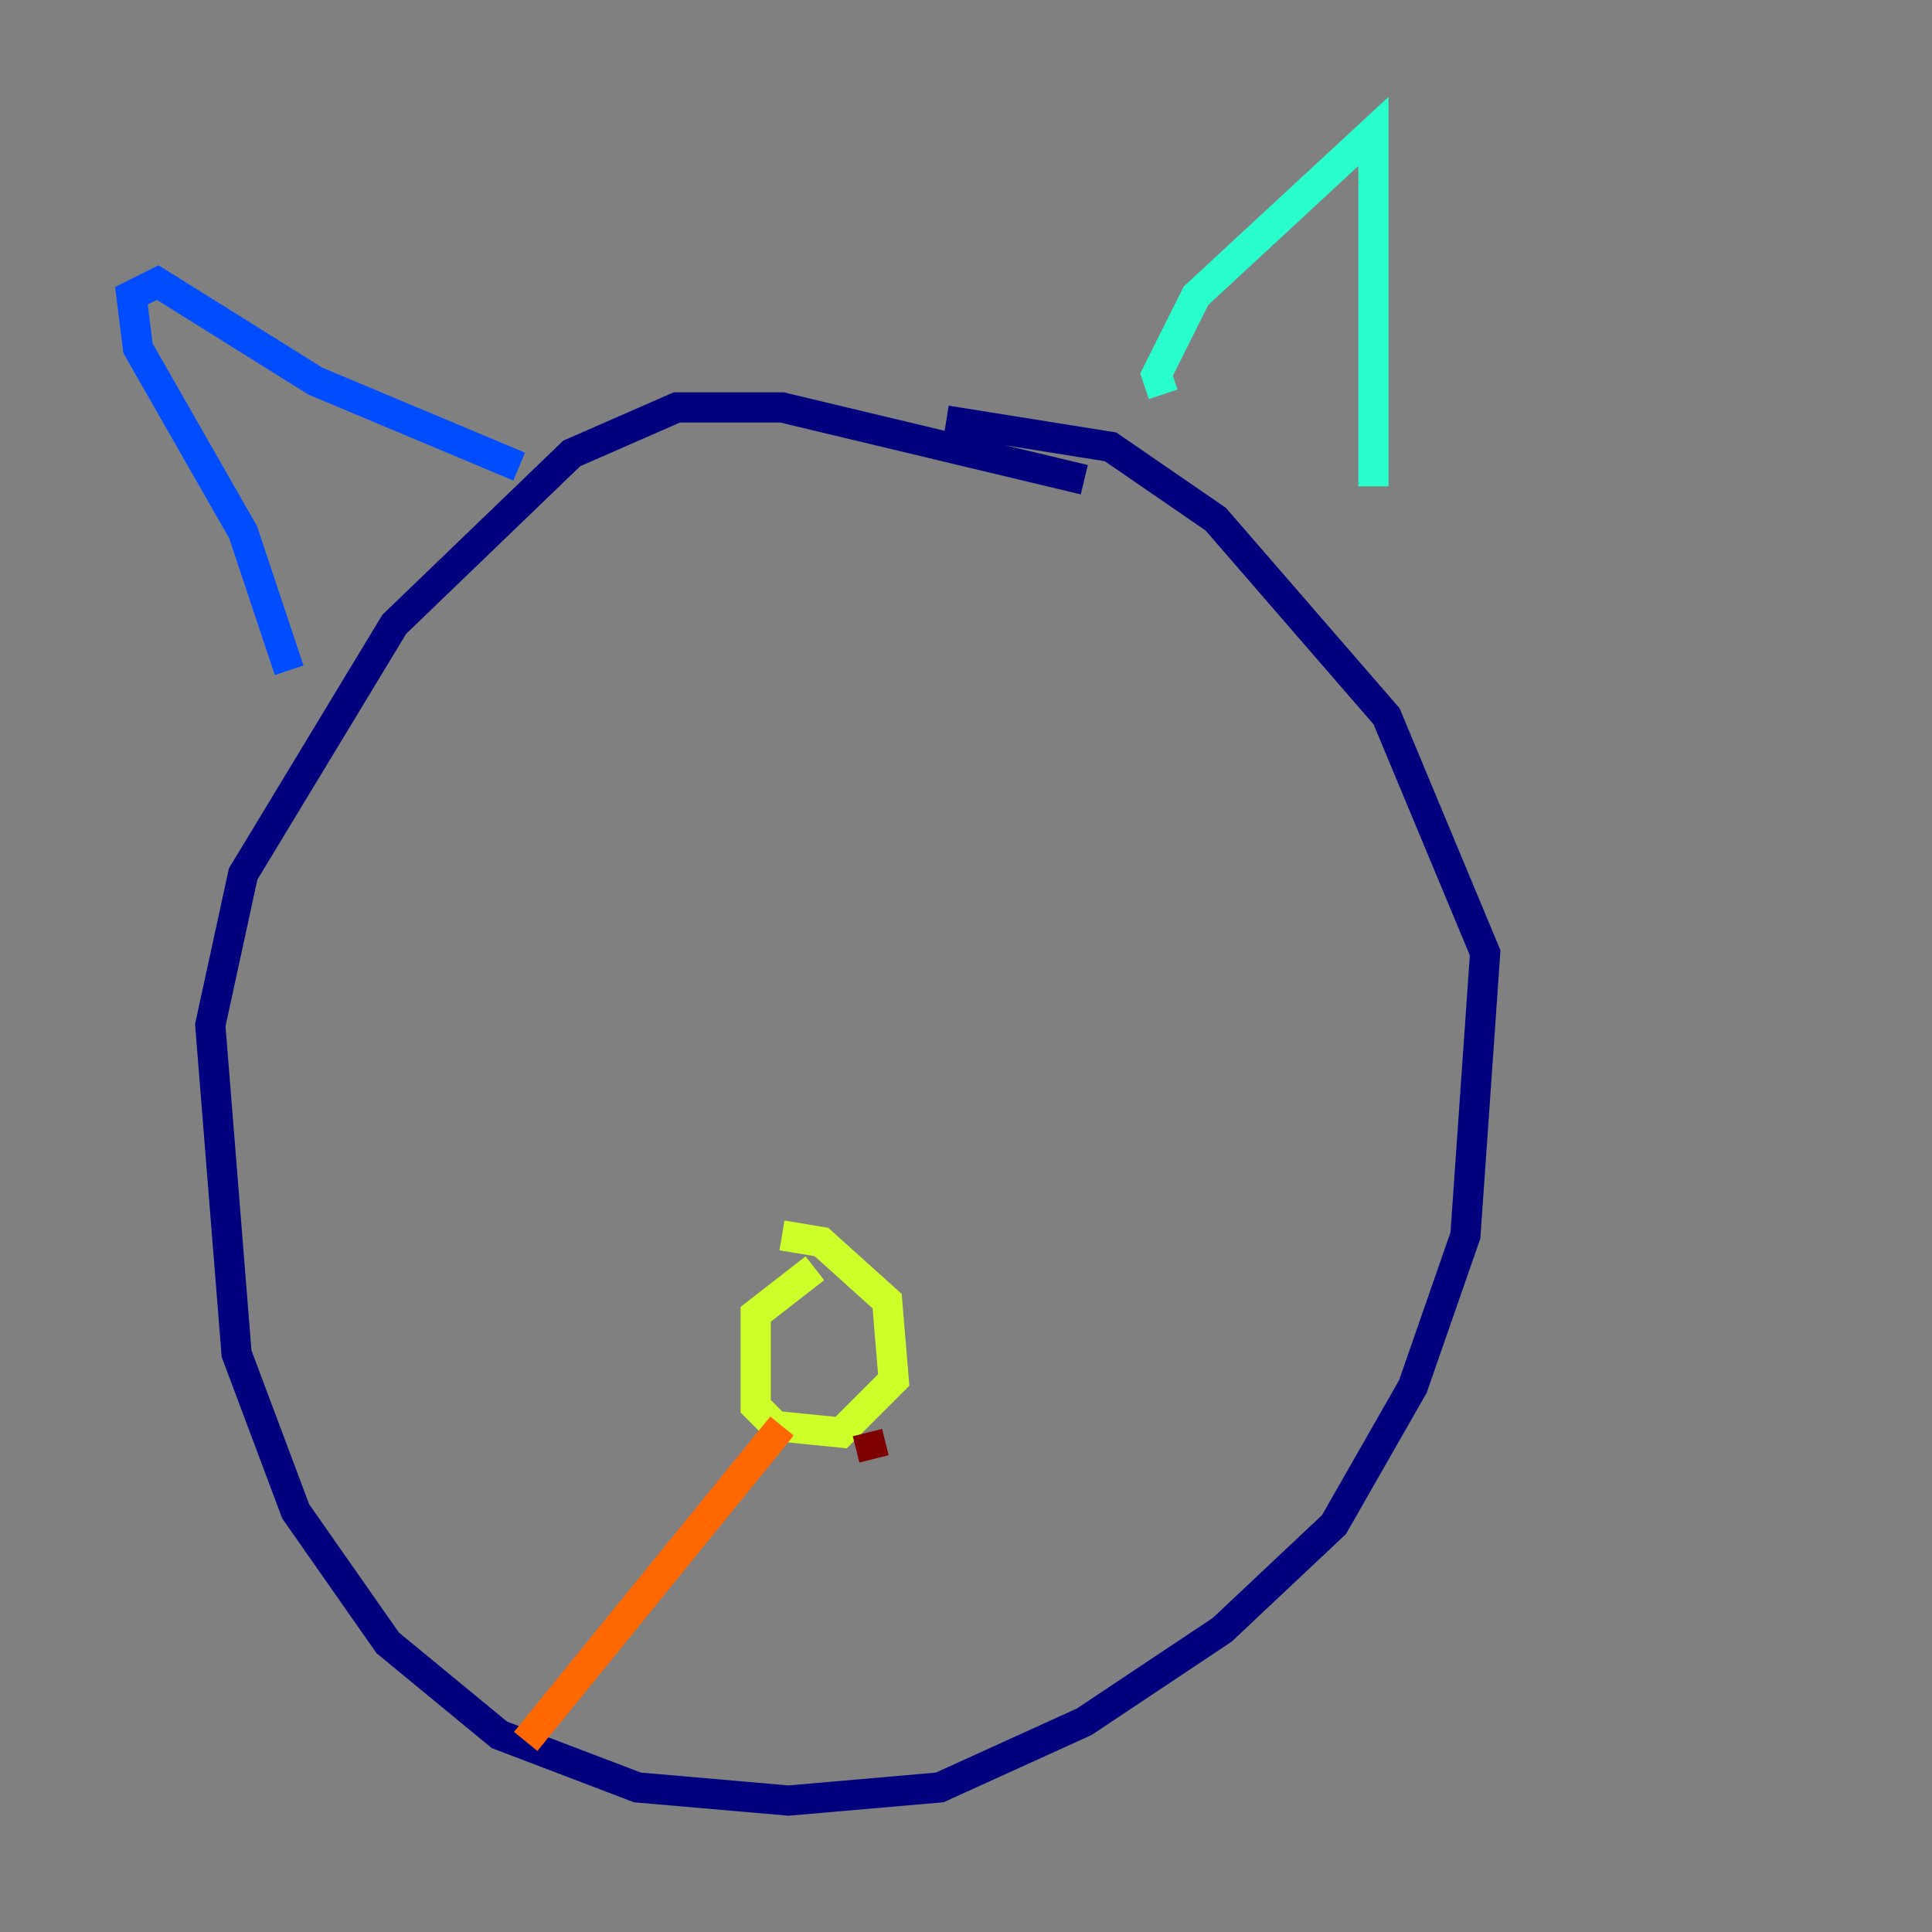 <?xml version="1.0" encoding="utf-8" ?>
<svg baseProfile="tiny" height="128" version="1.2" viewBox="0,0,128,128" width="128" xmlns="http://www.w3.org/2000/svg" xmlns:ev="http://www.w3.org/2001/xml-events" xmlns:xlink="http://www.w3.org/1999/xlink"><rect x="0" y="0" width="128" height="128" fill="#808080" stroke="none"/><defs /><polyline fill="none" points="71.837,31.782 51.809,26.993 44.843,26.993 37.878,30.041 26.122,41.361 16.109,57.905 13.932,67.918 15.674,89.687 19.592,100.136 25.687,108.844 33.088,114.939 42.231,118.422 52.245,119.293 62.258,118.422 71.837,114.068 80.98,107.973 88.381,101.007 93.605,91.864 97.088,81.85 98.395,63.129 91.864,47.456 80.544,34.395 73.578,29.605 62.694,27.864" stroke="#00007f" stroke-width="2" /><polyline fill="none" points="19.157,44.408 16.109,35.265 9.143,23.075 8.707,19.592 10.449,18.721 20.898,25.252 34.395,30.912" stroke="#004cff" stroke-width="2" /><polyline fill="none" points="77.061,26.122 76.626,24.816 79.238,19.592 90.993,8.707 90.993,32.218" stroke="#29ffcd" stroke-width="2" /><polyline fill="none" points="53.986,84.027 50.068,87.075 50.068,93.17 51.374,94.476 55.728,94.912 59.211,91.429 58.776,86.204 54.422,82.286 51.809,81.85" stroke="#cdff29" stroke-width="2" /><polyline fill="none" points="51.809,94.476 34.83,115.374" stroke="#ff6700" stroke-width="2" /><polyline fill="none" points="57.469,94.912 57.905,96.653" stroke="#7f0000" stroke-width="2" /></svg>